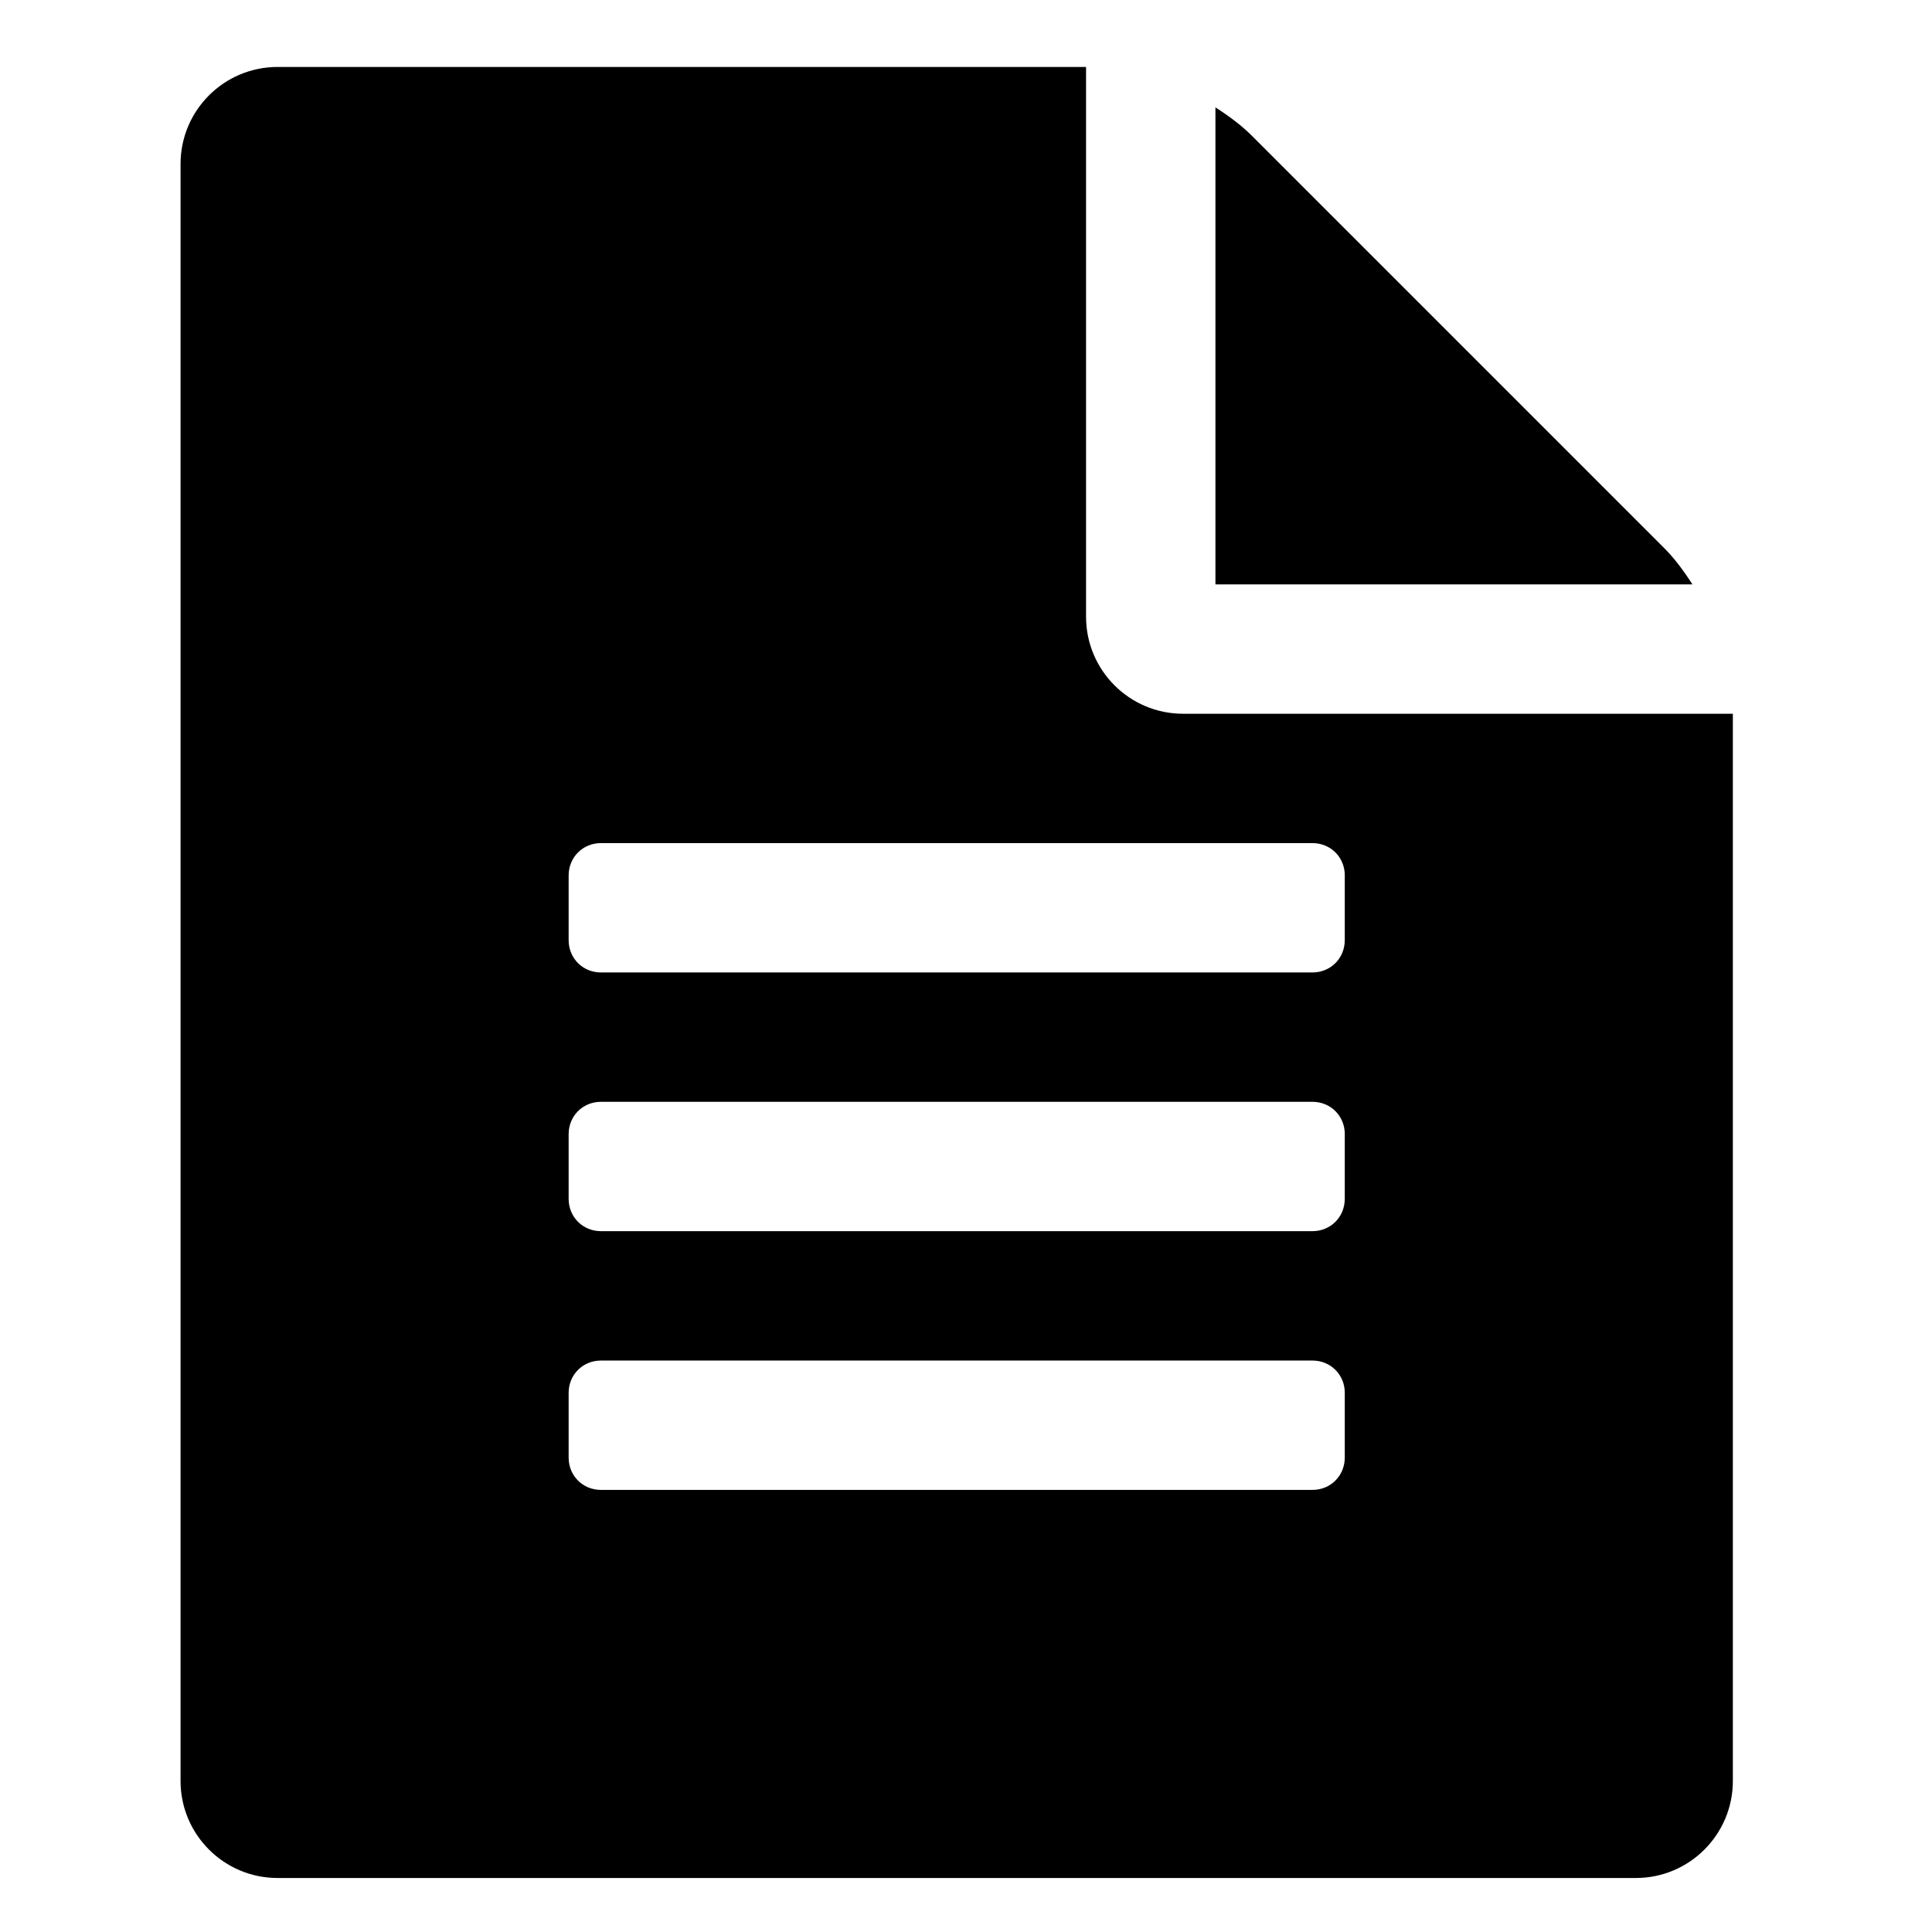 <?xml version="1.0" encoding="utf-8"?>
<!-- Generator: Adobe Illustrator 16.0.0, SVG Export Plug-In . SVG Version: 6.00 Build 0)  -->
<!DOCTYPE svg PUBLIC "-//W3C//DTD SVG 1.1//EN" "http://www.w3.org/Graphics/SVG/1.1/DTD/svg11.dtd">
<svg version="1.1" id="Layer_1" xmlns="http://www.w3.org/2000/svg" xmlns:xlink="http://www.w3.org/1999/xlink" x="0px" y="0px"
	 width="64px" height="64px" viewBox="0 0 64 64" enable-background="new 0 0 64 64" xml:space="preserve">
<g>
	<path d="M57.403,23.644v35.353c0,1.774-1.439,3.214-3.214,3.214H9.195c-1.774,0-3.214-1.439-3.214-3.214V5.432
		c0-1.774,1.439-3.214,3.214-3.214h26.782V20.43c0,1.774,1.439,3.214,3.214,3.214H57.403z M44.548,29
		c0-0.603-0.469-1.071-1.071-1.071H19.908c-0.603,0-1.071,0.469-1.071,1.071v2.143c0,0.603,0.469,1.071,1.071,1.071h23.568
		c0.603,0,1.071-0.469,1.071-1.071V29z M44.548,37.57c0-0.603-0.469-1.071-1.071-1.071H19.908c-0.603,0-1.071,0.469-1.071,1.071
		v2.143c0,0.603,0.469,1.071,1.071,1.071h23.568c0.603,0,1.071-0.469,1.071-1.071V37.57z M44.548,46.141
		c0-0.603-0.469-1.071-1.071-1.071H19.908c-0.603,0-1.071,0.469-1.071,1.071v2.143c0,0.603,0.469,1.071,1.071,1.071h23.568
		c0.603,0,1.071-0.469,1.071-1.071V46.141z M56.064,19.358H40.263V3.557c0.469,0.302,0.87,0.603,1.205,0.938l13.659,13.659
		C55.461,18.488,55.763,18.89,56.064,19.358z"/>
</g>
</svg>
